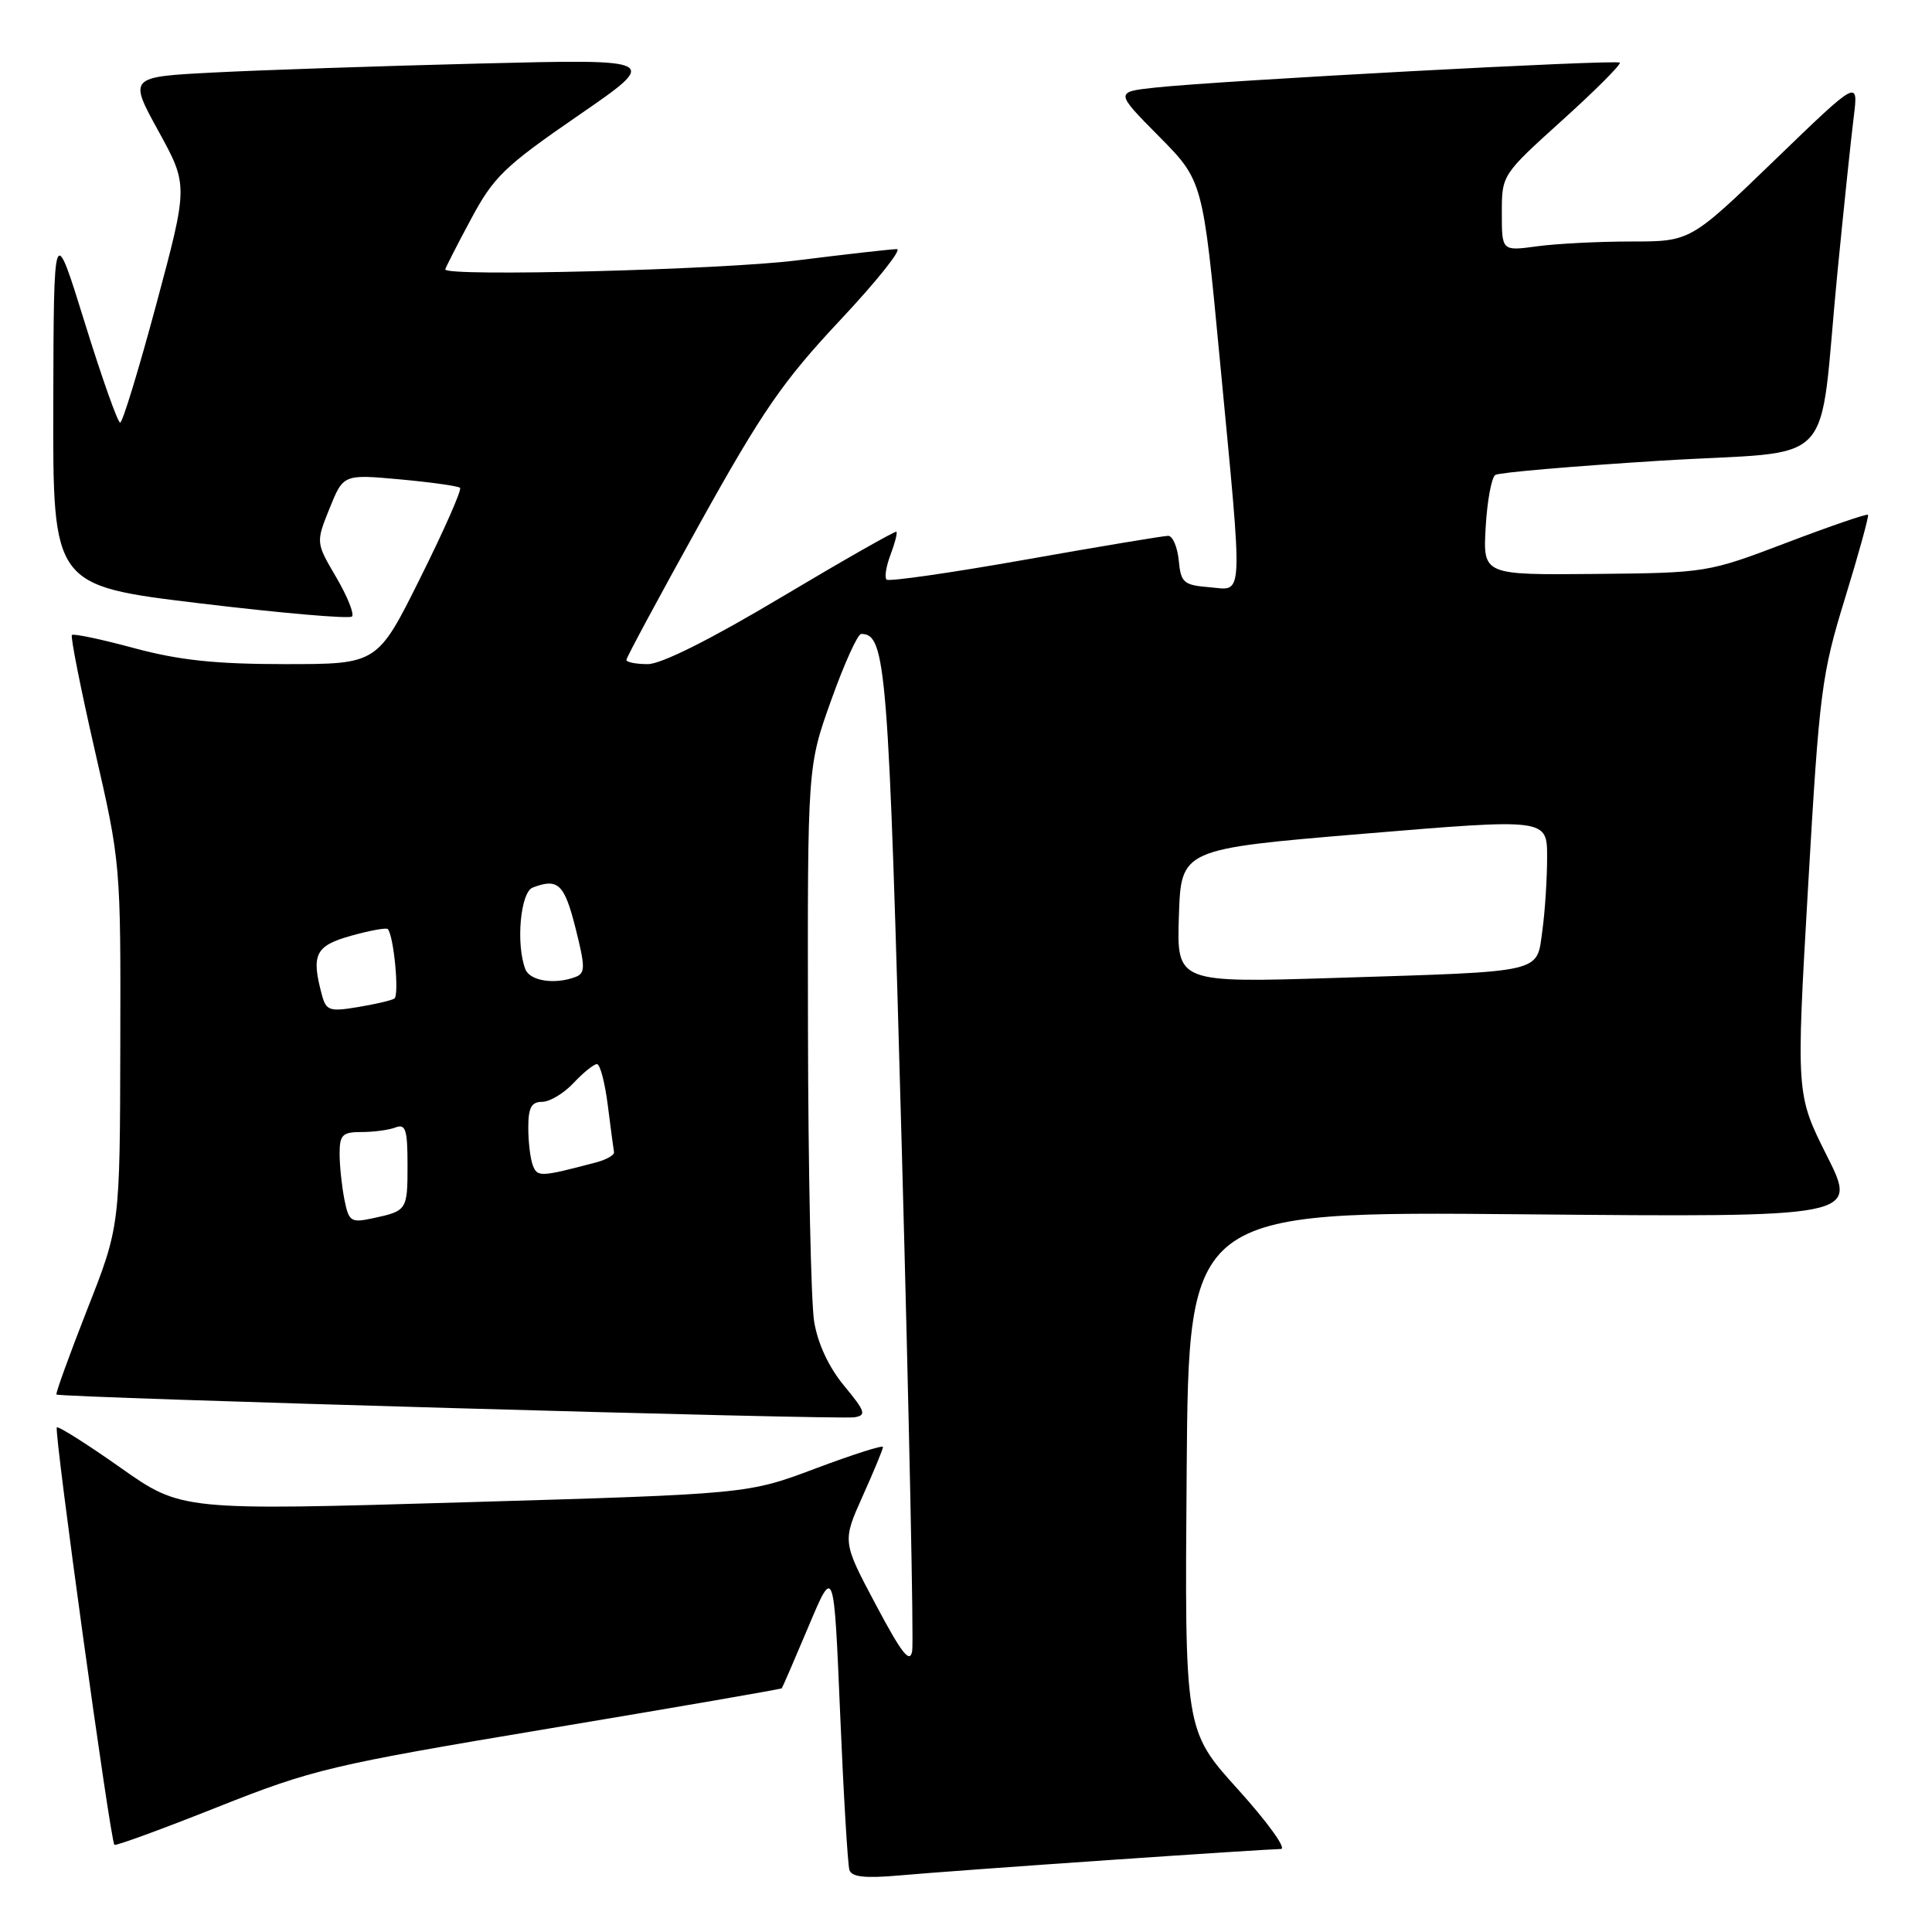 <?xml version="1.0" encoding="UTF-8" standalone="no"?>
<!DOCTYPE svg PUBLIC "-//W3C//DTD SVG 1.1//EN" "http://www.w3.org/Graphics/SVG/1.1/DTD/svg11.dtd" >
<svg xmlns="http://www.w3.org/2000/svg" xmlns:xlink="http://www.w3.org/1999/xlink" version="1.1" viewBox="0 0 256 256">
 <g >
 <path fill="currentColor"
d=" M 146.90 246.47 C 158.67 245.66 168.95 245.00 169.73 245.00 C 170.52 245.00 167.97 241.46 164.07 237.14 C 156.97 229.29 156.97 229.29 157.24 194.89 C 157.50 160.50 157.50 160.50 201.84 160.90 C 246.17 161.30 246.17 161.30 242.08 153.16 C 237.99 145.02 237.99 145.02 239.58 117.51 C 241.08 91.55 241.36 89.39 244.48 79.25 C 246.30 73.34 247.66 68.37 247.52 68.21 C 247.37 68.05 242.52 69.71 236.74 71.91 C 226.30 75.88 226.13 75.91 211.36 76.05 C 196.50 76.19 196.50 76.19 196.86 69.85 C 197.06 66.36 197.64 63.24 198.14 62.93 C 198.64 62.61 208.44 61.77 219.93 61.05 C 244.00 59.55 240.84 62.91 243.48 36.00 C 244.32 27.47 245.28 18.25 245.63 15.50 C 246.25 10.50 246.25 10.50 235.12 21.25 C 223.99 32.00 223.99 32.00 216.14 32.00 C 211.81 32.00 206.19 32.29 203.64 32.64 C 199.00 33.27 199.00 33.27 199.00 28.22 C 199.00 23.17 199.01 23.16 207.01 15.93 C 211.42 11.95 214.85 8.51 214.63 8.30 C 214.19 7.86 161.67 10.68 153.12 11.60 C 147.74 12.18 147.74 12.18 153.56 18.06 C 159.39 23.95 159.39 23.95 161.64 47.72 C 164.74 80.30 164.83 78.19 160.25 77.81 C 156.83 77.53 156.47 77.22 156.19 74.25 C 156.01 72.46 155.38 71.00 154.79 71.00 C 154.19 71.00 145.67 72.42 135.85 74.16 C 126.03 75.90 117.76 77.09 117.47 76.80 C 117.18 76.51 117.42 75.03 118.00 73.50 C 118.58 71.97 118.93 70.61 118.78 70.46 C 118.63 70.32 111.79 74.21 103.59 79.10 C 94.19 84.71 87.63 88.00 85.84 88.00 C 84.28 88.00 83.00 87.75 83.00 87.44 C 83.00 87.13 87.38 79.00 92.72 69.38 C 101.02 54.45 103.75 50.50 111.31 42.44 C 116.18 37.25 119.57 33.00 118.84 33.01 C 118.10 33.01 112.12 33.69 105.54 34.51 C 95.59 35.75 59.00 36.69 59.00 35.70 C 59.00 35.54 60.51 32.57 62.37 29.11 C 65.40 23.43 66.80 22.07 76.62 15.31 C 87.50 7.82 87.50 7.82 63.50 8.42 C 50.30 8.75 34.45 9.29 28.28 9.61 C 17.05 10.19 17.05 10.19 21.00 17.38 C 24.94 24.56 24.94 24.56 20.72 40.28 C 18.40 48.92 16.24 56.00 15.92 56.00 C 15.60 56.00 13.49 50.04 11.23 42.75 C 7.12 29.50 7.12 29.50 7.06 53.55 C 7.00 77.60 7.00 77.60 26.52 79.95 C 37.25 81.24 46.31 82.03 46.64 81.69 C 46.97 81.36 46.03 79.02 44.55 76.49 C 41.85 71.89 41.85 71.89 43.67 67.36 C 45.50 62.84 45.50 62.84 53.00 63.52 C 57.12 63.90 60.71 64.40 60.96 64.64 C 61.21 64.89 58.85 70.24 55.71 76.54 C 50.01 88.00 50.01 88.00 37.82 88.00 C 28.54 88.00 23.76 87.49 17.77 85.88 C 13.45 84.71 9.74 83.93 9.53 84.14 C 9.32 84.35 10.69 91.24 12.57 99.46 C 15.98 114.30 16.00 114.53 15.94 138.45 C 15.89 162.50 15.89 162.50 11.56 173.50 C 9.19 179.55 7.35 184.62 7.48 184.78 C 7.84 185.19 111.06 188.14 113.21 187.80 C 114.84 187.54 114.67 187.03 111.85 183.62 C 109.82 181.17 108.36 178.05 107.88 175.12 C 107.46 172.58 107.09 154.98 107.06 136.02 C 107.00 101.54 107.00 101.54 110.14 92.77 C 111.86 87.95 113.65 84.00 114.11 84.00 C 117.41 84.00 117.74 88.18 119.50 152.50 C 120.46 187.70 121.08 217.51 120.87 218.75 C 120.58 220.50 119.51 219.14 116.05 212.63 C 111.61 204.27 111.61 204.27 114.30 198.26 C 115.79 194.95 117.00 192.02 117.00 191.73 C 117.00 191.45 112.97 192.74 108.04 194.59 C 99.08 197.96 99.08 197.96 61.56 199.06 C 24.04 200.17 24.04 200.17 15.96 194.47 C 11.52 191.34 7.72 188.94 7.53 189.14 C 7.12 189.55 14.63 243.99 15.16 244.45 C 15.35 244.61 21.50 242.36 28.84 239.44 C 41.47 234.43 43.78 233.88 72.80 229.03 C 89.64 226.22 103.50 223.82 103.59 223.71 C 103.69 223.59 105.28 219.90 107.14 215.50 C 110.50 207.50 110.50 207.50 111.32 227.00 C 111.77 237.72 112.33 247.08 112.55 247.78 C 112.85 248.72 114.62 248.91 119.23 248.50 C 122.68 248.19 135.13 247.28 146.90 246.47 Z  M 45.63 158.92 C 45.29 157.18 45.00 154.46 45.00 152.88 C 45.00 150.37 45.37 150.00 47.92 150.00 C 49.52 150.00 51.55 149.73 52.42 149.39 C 53.74 148.88 54.00 149.69 54.00 154.33 C 54.00 160.37 53.95 160.45 49.38 161.43 C 46.49 162.05 46.22 161.87 45.63 158.92 Z  M 70.60 154.41 C 70.27 153.55 70.00 151.30 70.00 149.42 C 70.00 146.78 70.41 146.00 71.83 146.00 C 72.83 146.00 74.71 144.88 76.00 143.50 C 77.29 142.12 78.69 141.00 79.10 141.00 C 79.52 141.00 80.16 143.47 80.54 146.49 C 80.92 149.50 81.29 152.28 81.36 152.66 C 81.44 153.04 80.38 153.65 79.00 154.02 C 71.60 155.97 71.21 155.99 70.60 154.41 Z  M 42.65 131.82 C 41.21 126.46 41.78 125.32 46.53 123.99 C 49.02 123.29 51.21 122.90 51.39 123.11 C 52.19 124.05 52.93 131.92 52.25 132.32 C 51.84 132.57 49.65 133.08 47.38 133.45 C 43.65 134.07 43.21 133.91 42.65 131.82 Z  M 69.61 128.42 C 68.34 125.11 68.96 118.23 70.58 117.61 C 73.93 116.32 74.78 117.12 76.25 122.94 C 77.56 128.13 77.56 128.95 76.29 129.44 C 73.53 130.50 70.21 129.99 69.61 128.42 Z  M 156.21 121.37 C 156.50 112.50 156.50 112.50 180.75 110.47 C 205.00 108.45 205.00 108.45 205.00 113.58 C 205.00 116.41 204.72 120.79 204.37 123.31 C 203.59 128.99 204.87 128.70 177.21 129.57 C 155.92 130.24 155.92 130.24 156.21 121.37 Z "/>
</g>
</svg>